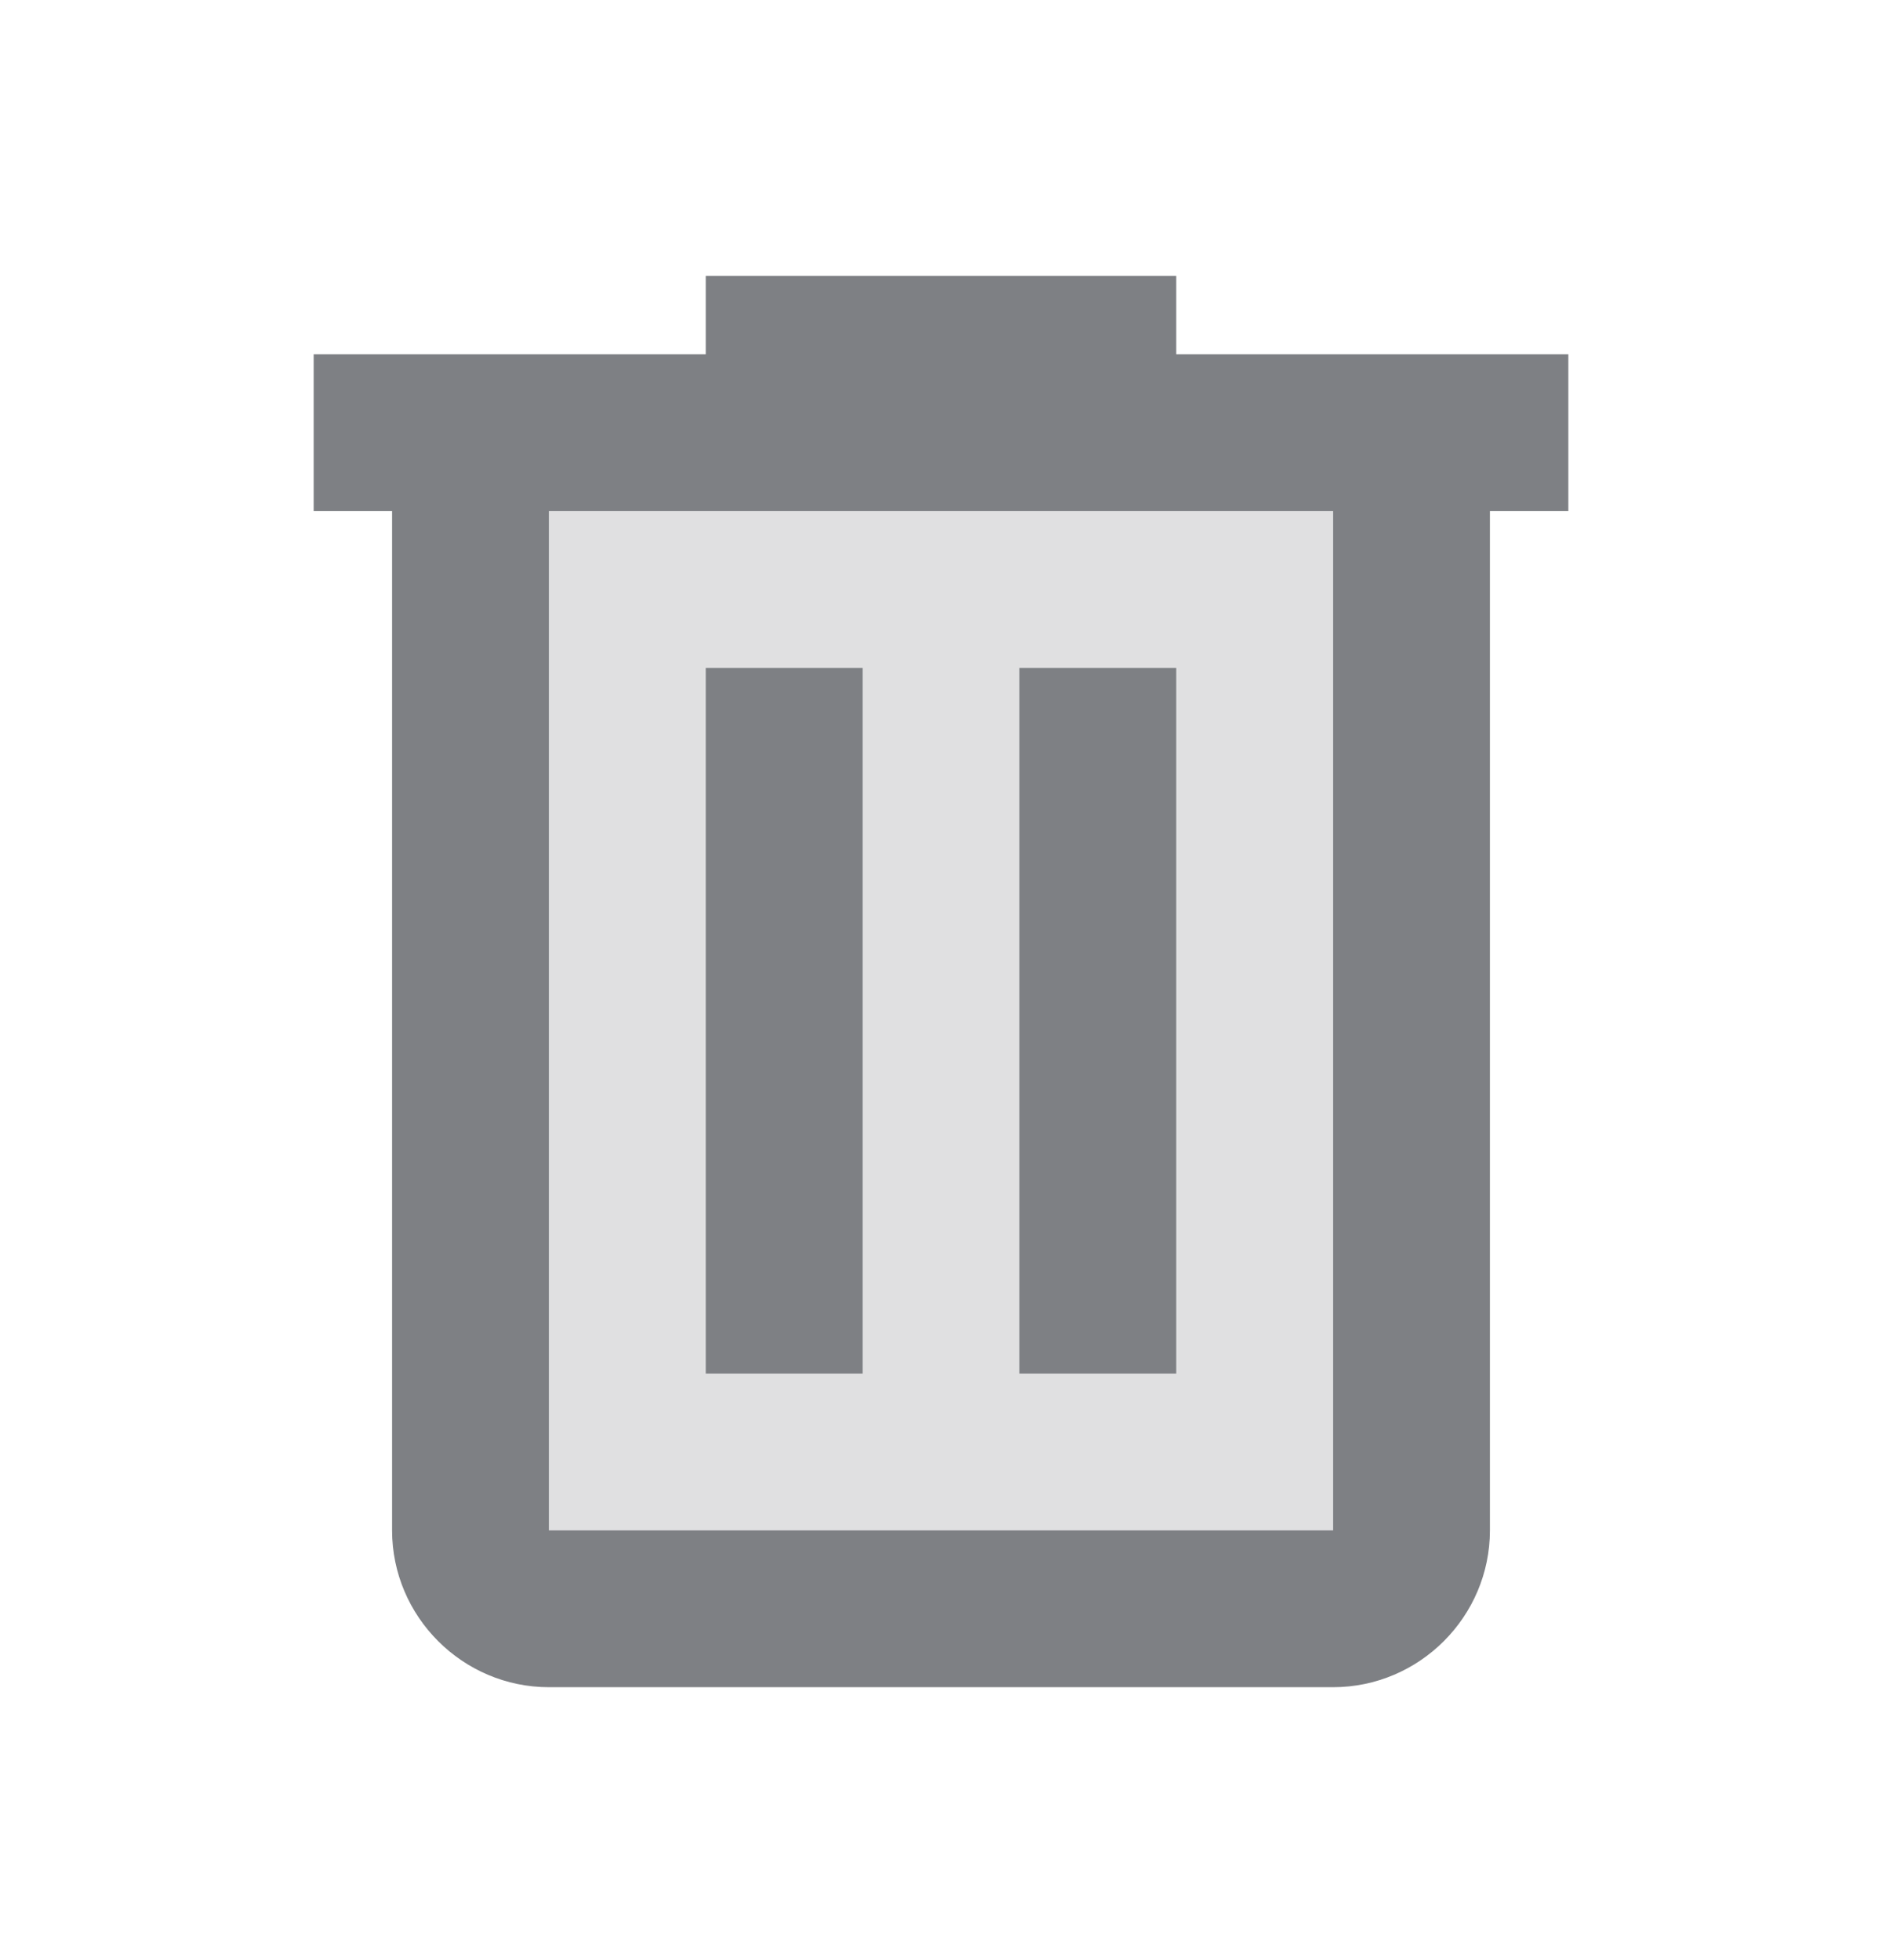 <svg width="24" height="25" viewBox="0 0 24 25" fill="none" xmlns="http://www.w3.org/2000/svg">
<path opacity="0.24" d="M7 6.519H17V19.519H7V6.519Z" fill="#7E8084"/>
<path d="M9 8.519H11V17.519H9V8.519ZM13 8.519H15V17.519H13V8.519Z" fill="#7E8084"/>
<path d="M15 4.519V3.519H9V4.519H4V6.519H5V19.519C5 20.619 5.9 21.519 7 21.519H17C18.1 21.519 19 20.619 19 19.519V6.519H20V4.519H15ZM17 19.519H7V6.519H17V19.519Z" fill="#7E8084"/>
</svg>
